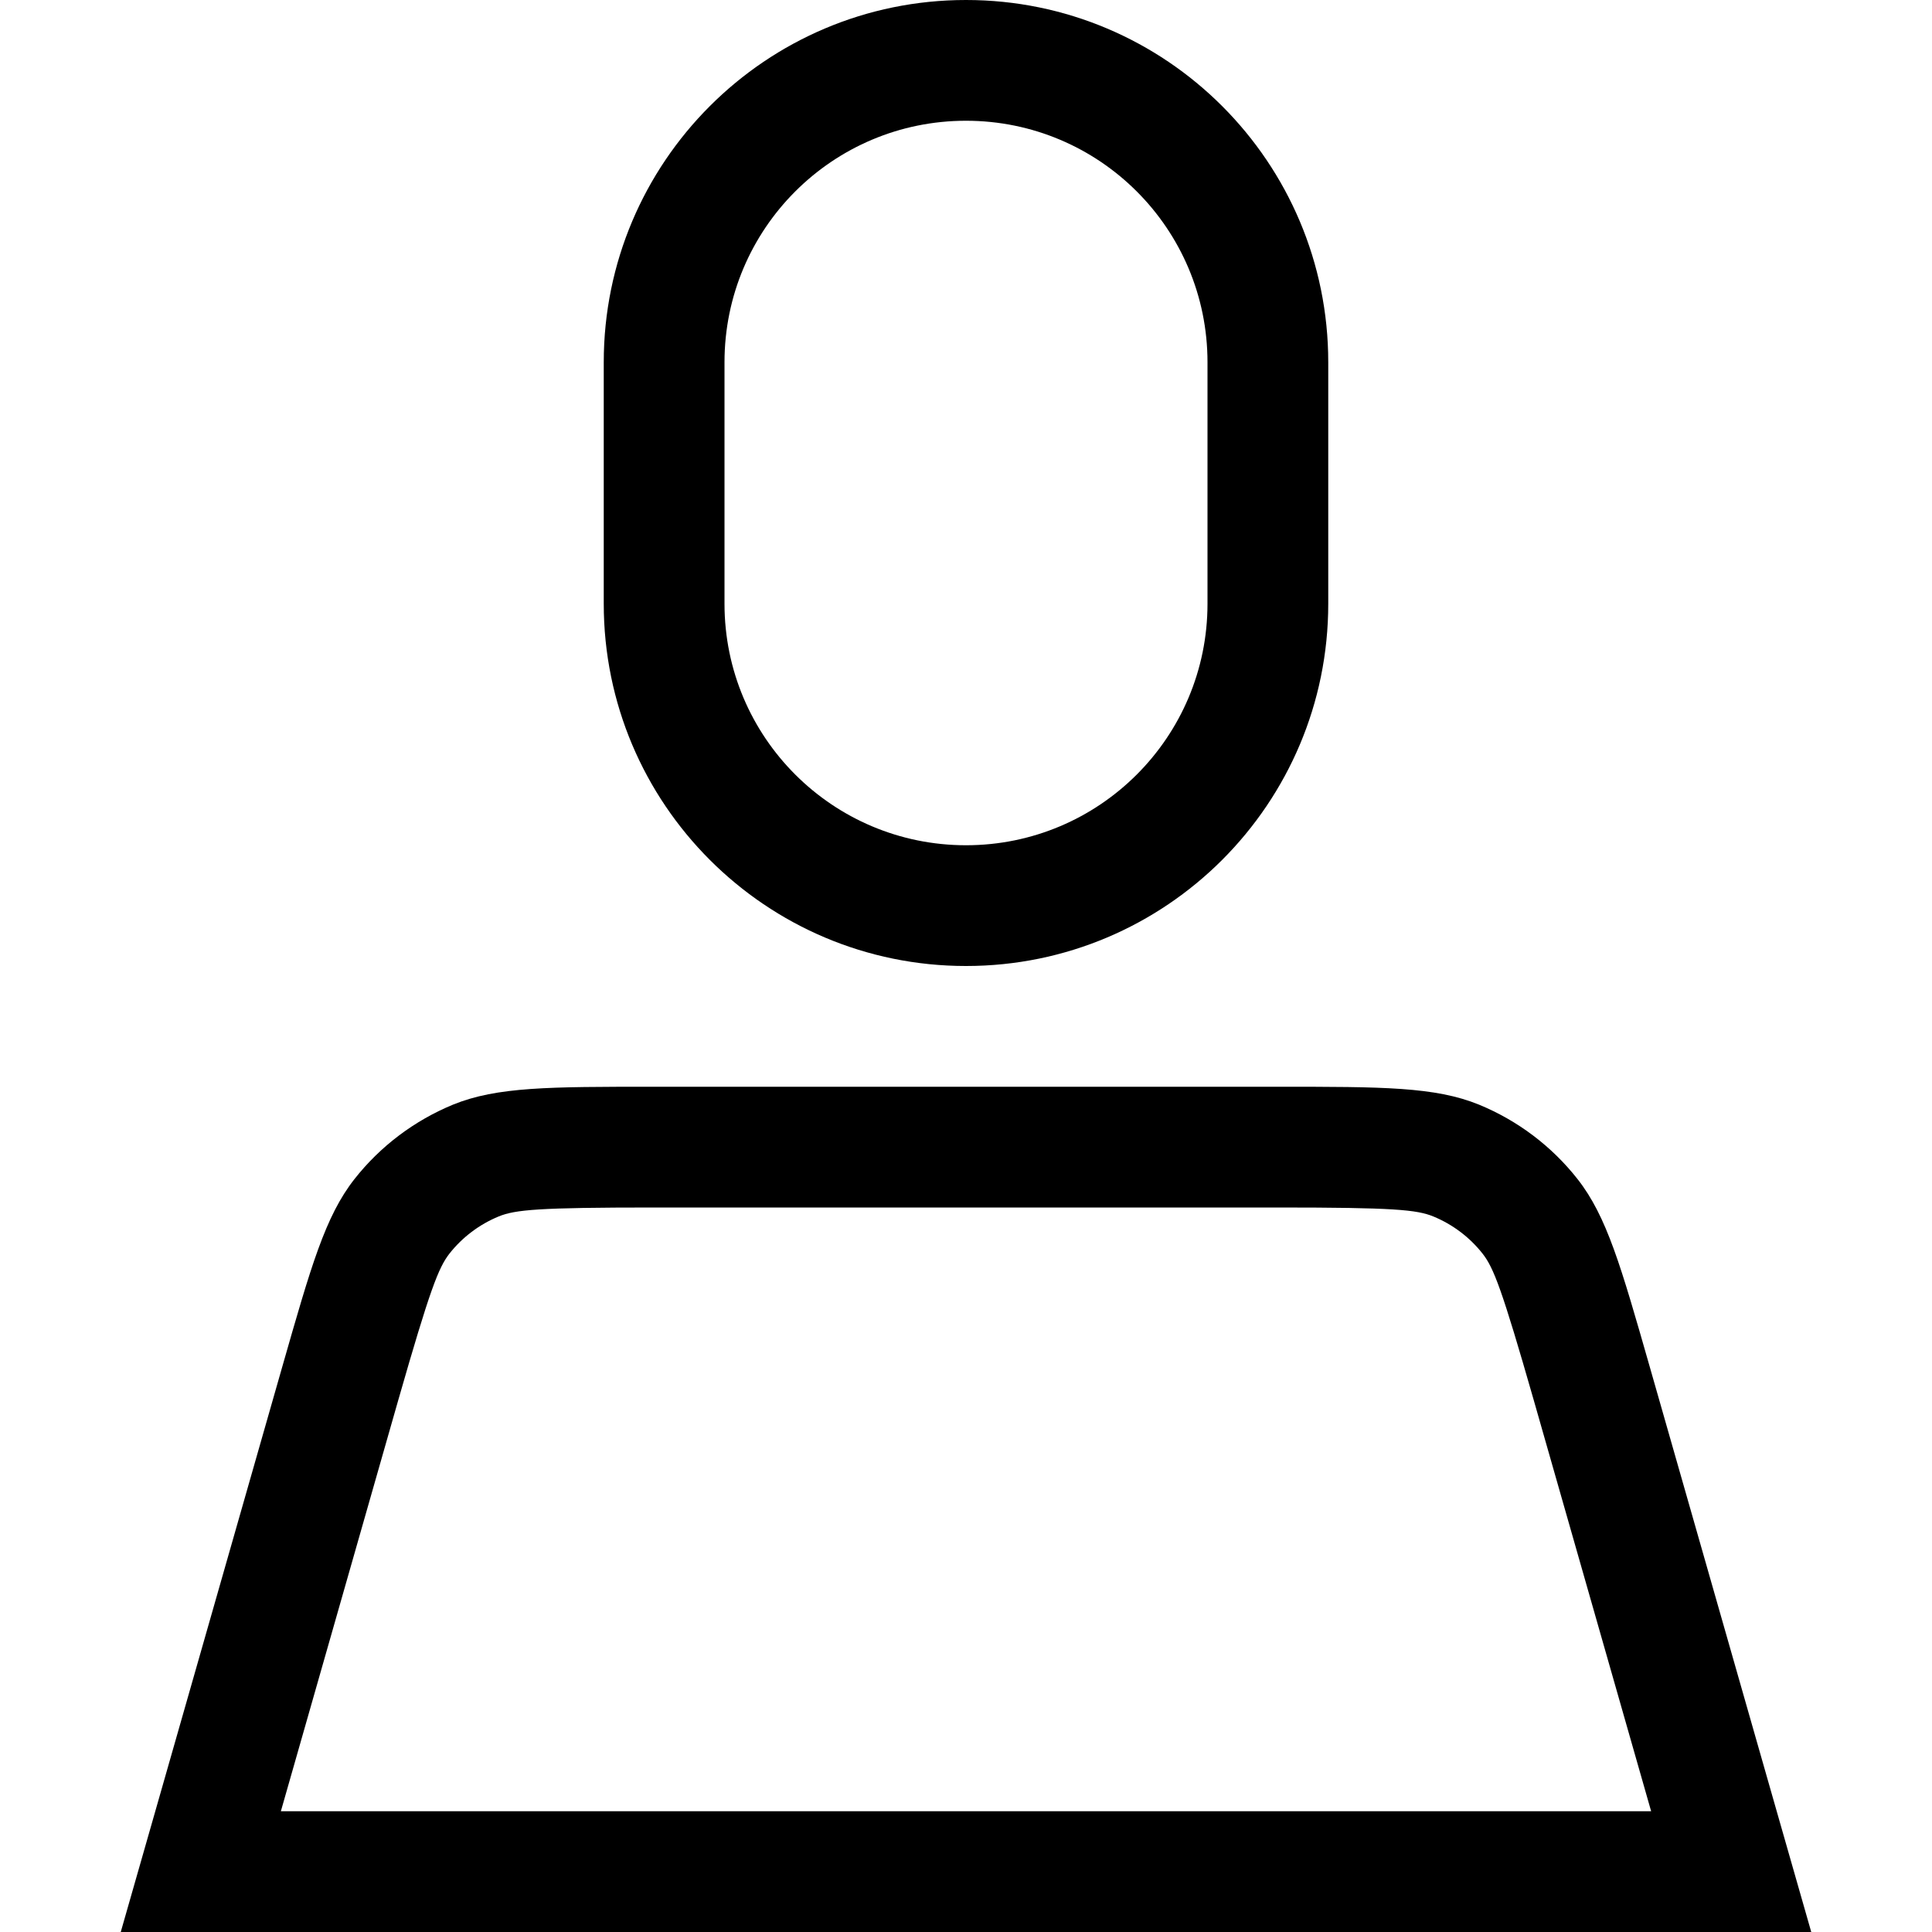 <svg viewBox="0 0 16 16" fill="none" xmlns="http://www.w3.org/2000/svg" class="ods-icon"><path fill-rule="evenodd" clip-rule="evenodd" d="M10 3V5C10 6.105 9.105 7 8 7C6.895 7 6 6.105 6 5V3C6 1.895 6.895 1 8 1C9.105 1 10 1.895 10 3ZM5 3C5 1.343 6.343 0 8 0C9.657 0 11 1.343 11 3V5C11 6.657 9.657 8 8 8C6.343 8 5 6.657 5 5V3ZM4.13 10.074C4.268 10.018 4.459 10 5.414 10H10.586C11.541 10 11.732 10.018 11.87 10.074C12.03 10.14 12.171 10.246 12.278 10.382C12.37 10.499 12.439 10.678 12.702 11.596L13.674 15H2.326L3.298 11.596C3.561 10.678 3.631 10.499 3.722 10.382C3.829 10.246 3.97 10.14 4.13 10.074ZM13.663 11.321L14.714 15L15 16H13.96H2.04H1L1.286 15L2.337 11.321C2.575 10.489 2.693 10.073 2.936 9.764C3.15 9.492 3.432 9.28 3.752 9.148C4.116 9 4.549 9 5.414 9H10.586C11.451 9 11.884 9 12.248 9.148C12.569 9.28 12.85 9.492 13.064 9.764C13.307 10.073 13.425 10.489 13.663 11.321Z" fill="currentColor"/></svg>